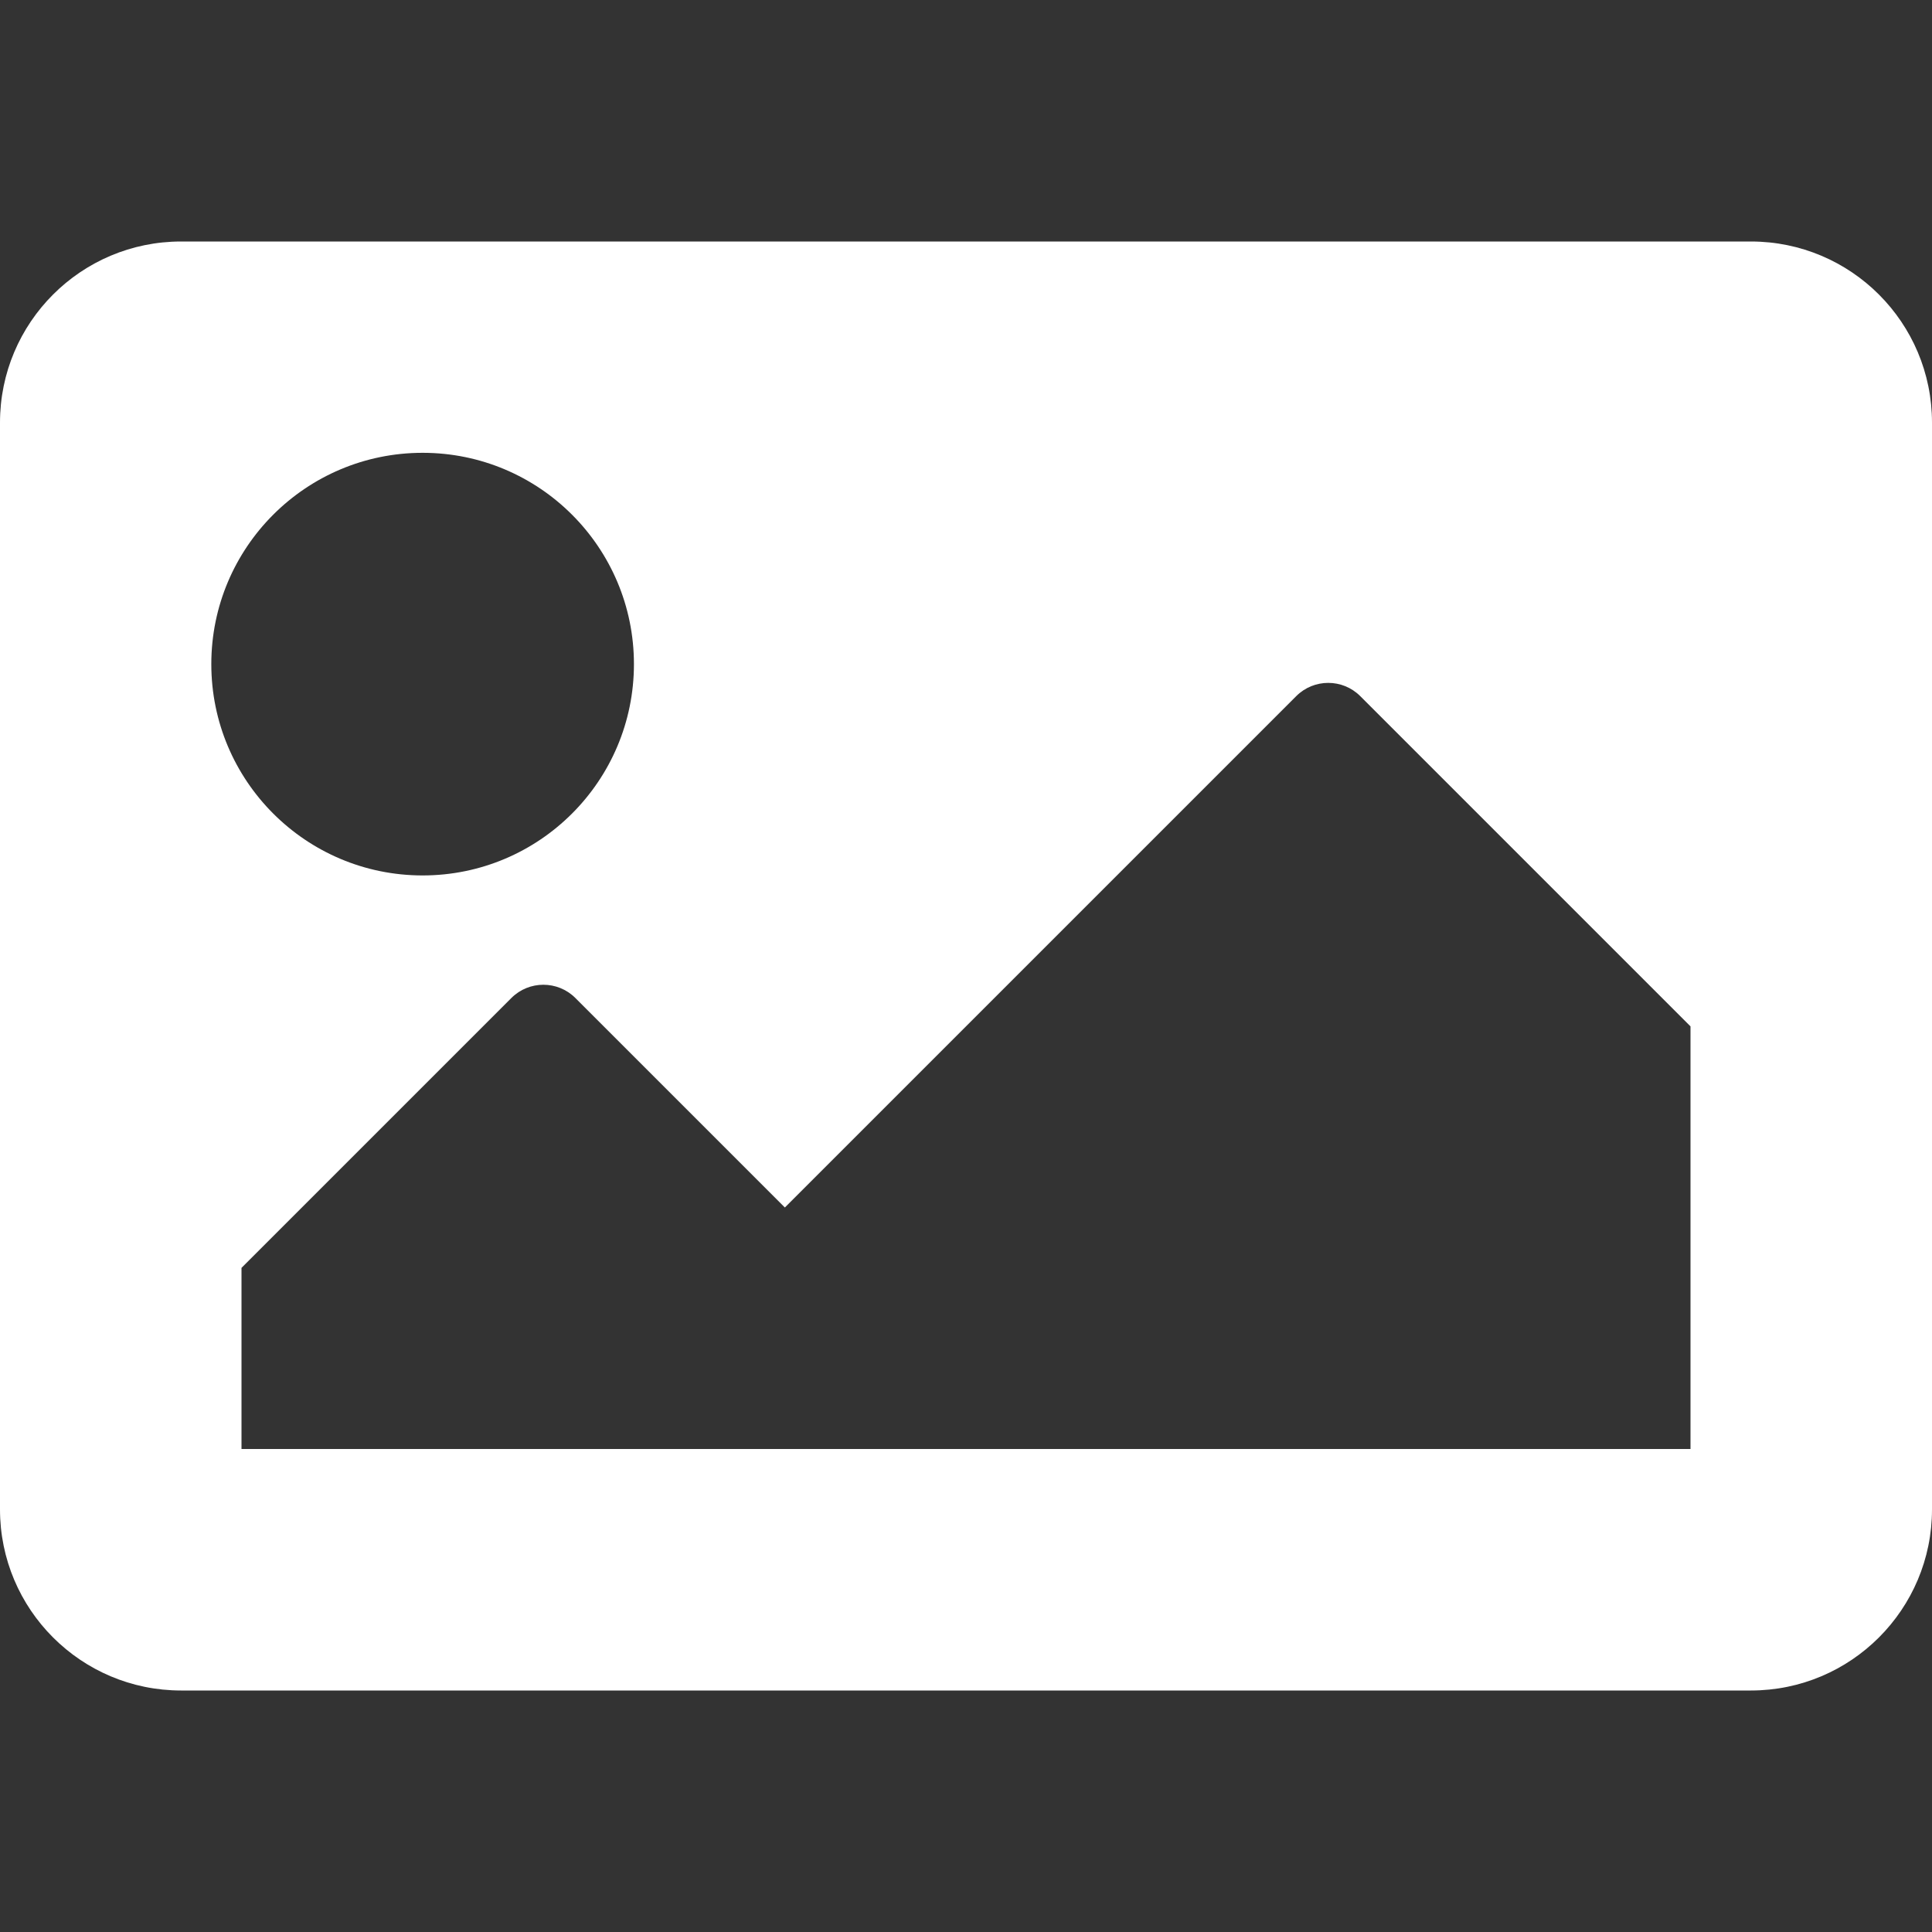 <svg aria-hidden="true" focusable="false" data-prefix="fas" data-icon="image" class="svg-inline--fa fa-image fa-w-16 picIcon" role="img" xmlns="http://www.w3.org/2000/svg" viewBox="0 0 512 512" style="transform: rotate(-7deg);"><rect x="0" y="0" width="512" height="512" fill="#333333" stroke="none"/><path fill="white" d="M464 448H48c-26.51 0-48-21.49-48-48V112c0-26.51 21.49-48 48-48h416c26.51 0 48 21.49 48 48v288c0 26.51-21.49 48-48 48zM112 120c-30.928 0-56 25.072-56 56s25.072 56 56 56 56-25.072 56-56-25.072-56-56-56zM64 384h384V272l-87.515-87.515c-4.686-4.686-12.284-4.686-16.971 0L208 320l-55.515-55.515c-4.686-4.686-12.284-4.686-16.971 0L64 336v48z"></path></svg>